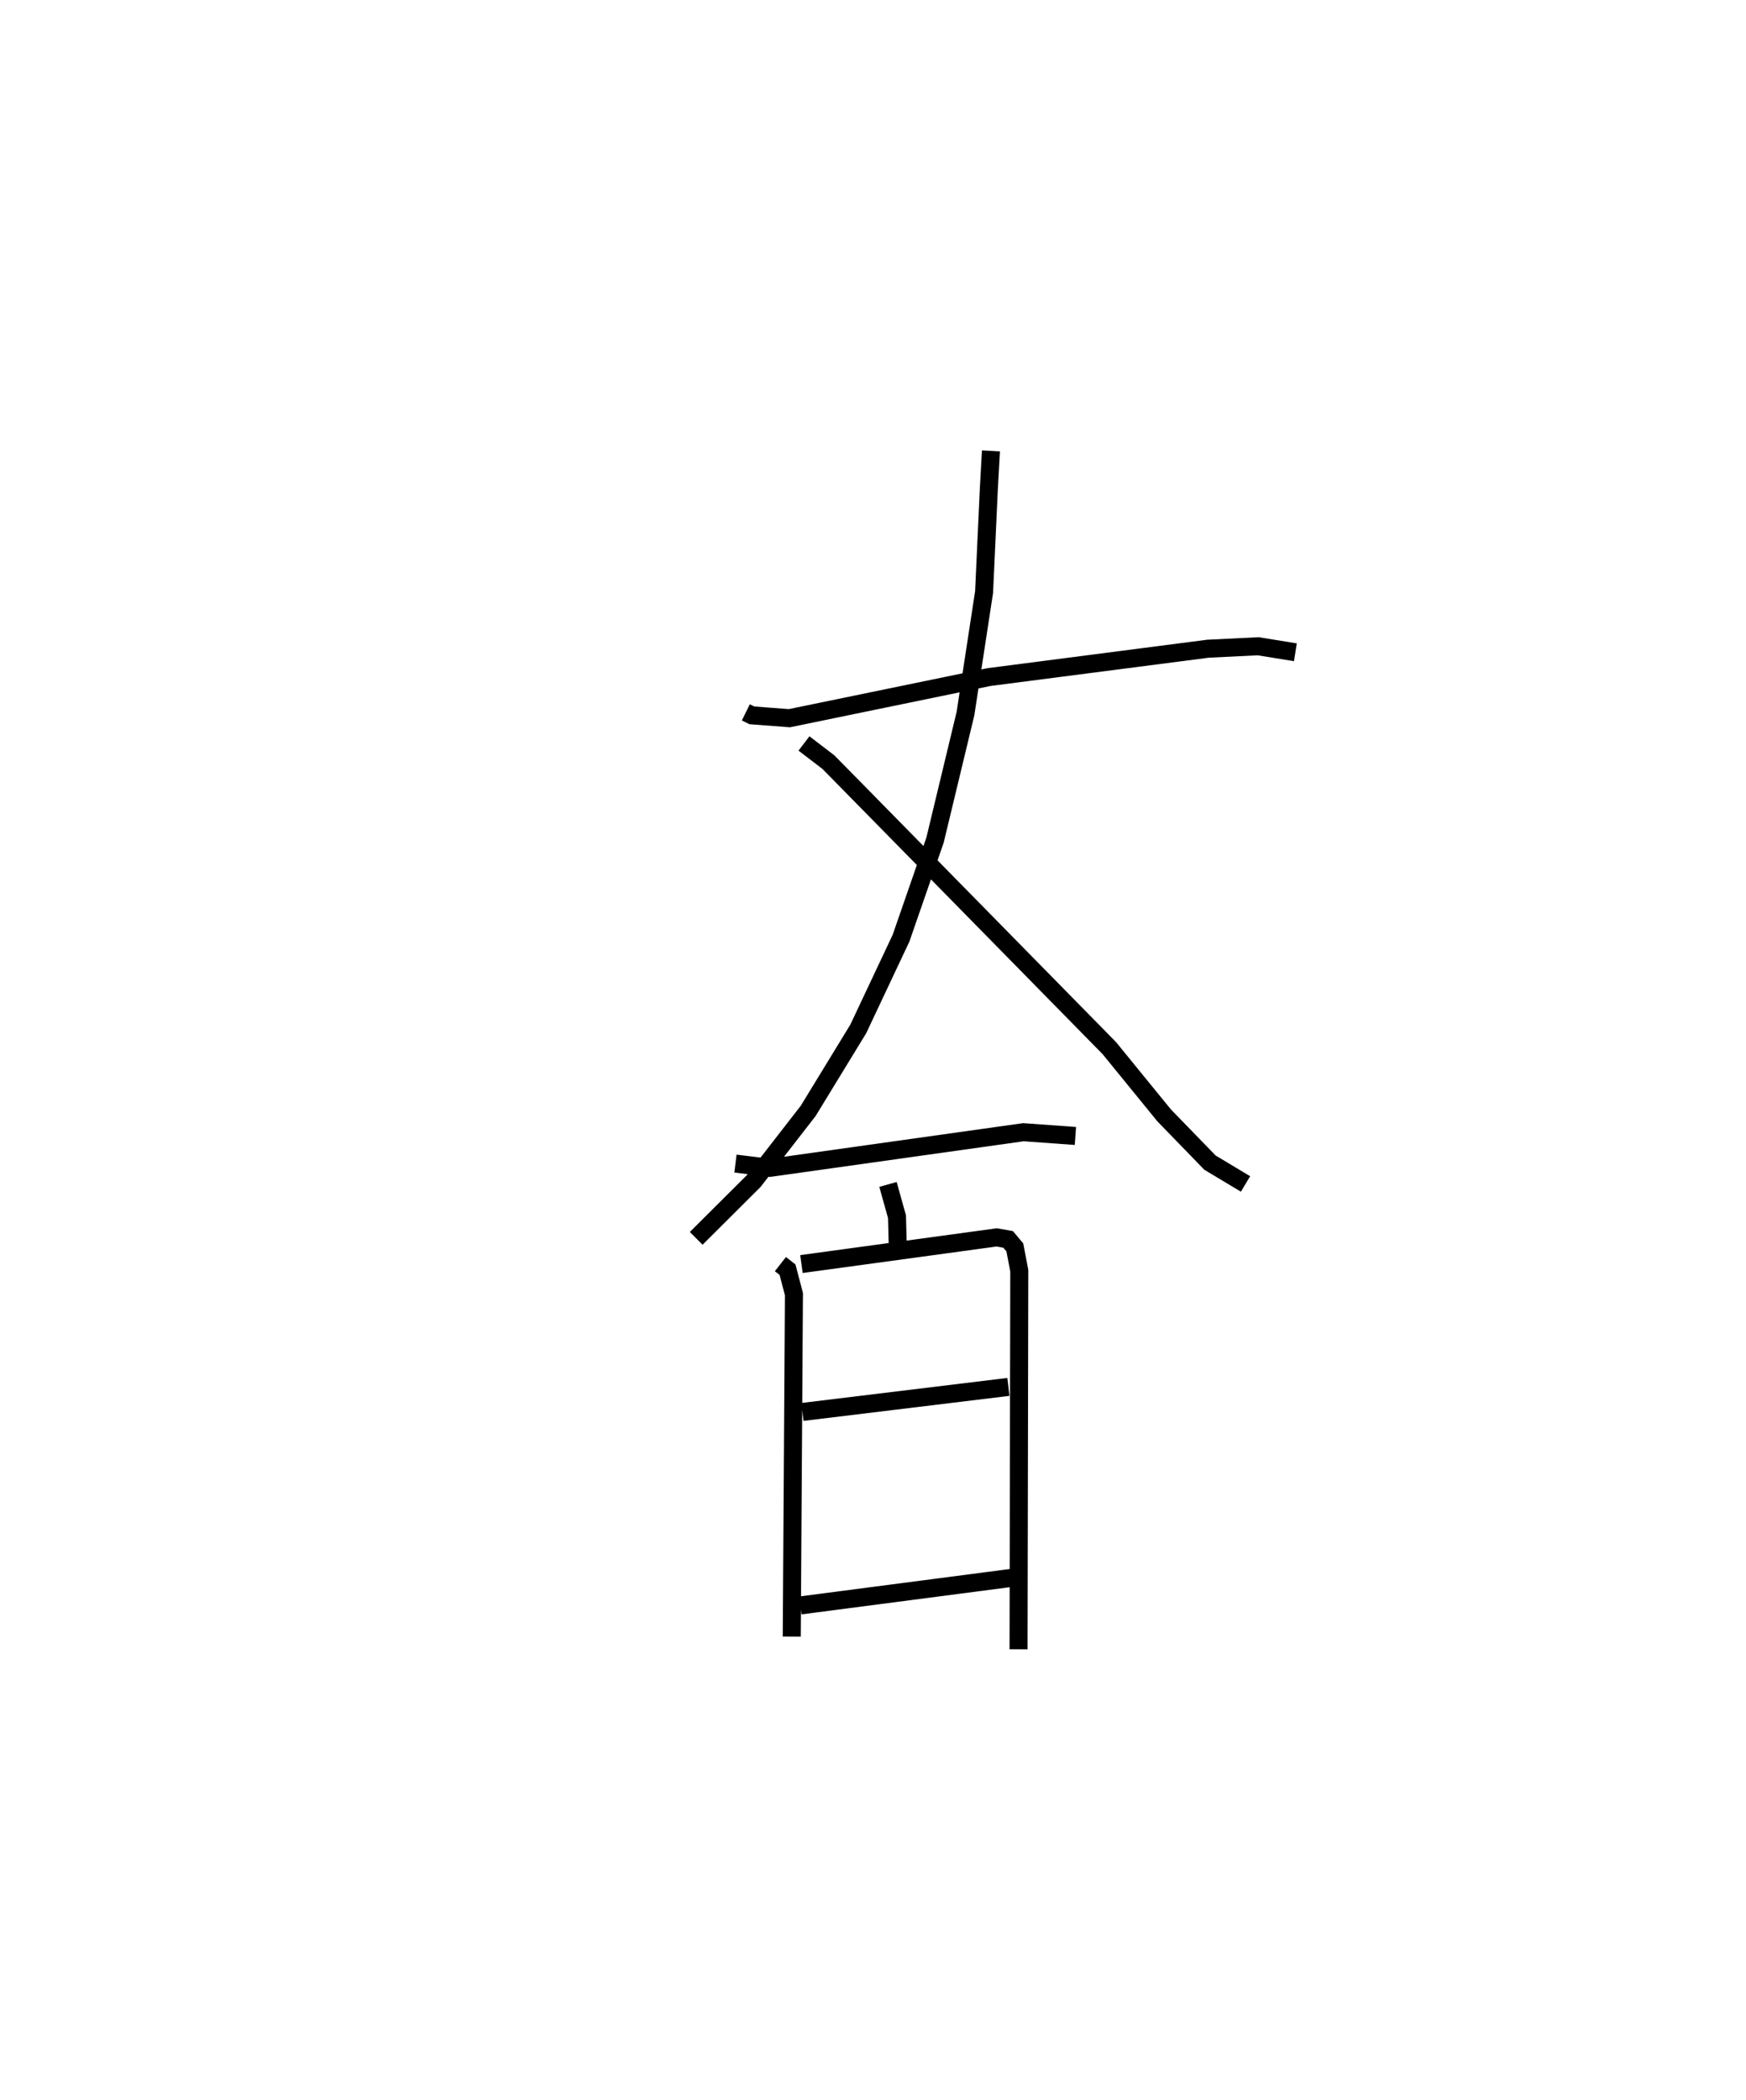 <?xml version="1.0" encoding="utf-8" ?>
<svg baseProfile="full" height="116.447" version="1.1" width="96.871" xmlns="http://www.w3.org/2000/svg" xmlns:ev="http://www.w3.org/2001/xml-events" xmlns:xlink="http://www.w3.org/1999/xlink"><defs /><rect fill="white" height="116.447" width="96.871" x="0" y="0" /><path d="M25,28.921 m0.0,0.0 m16.38,10.578 l0.334,0.165 2.082,0.158 l11.079,-2.281 12.141,-1.571 l2.787,-0.137 2.067,0.334 m-16.89,-11.166 l-0.118,2.111 -0.263,5.716 l-1.033,6.741 -1.689,7.014 l-1.887,5.439 -2.373,5.031 l-2.778,4.544 -3.022,3.89 l-3.19,3.176 m5.979,-27.44 l1.355,1.035 2.239,2.276 l13.346,13.58 3.041,3.729 l2.544,2.621 1.973,1.183 m-28.299,-1.13 l1.917,0.236 14.059,-1.975 l2.885,0.208 m-10.399,2.687 l0.5,1.788 0.038,1.459 m-6.506,1.172 l0.394,0.308 0.356,1.355 l-0.121,18.989 m0.538,-20.655 l10.833,-1.479 0.634,0.112 l0.371,0.442 0.248,1.292 l-0.041,20.994 m-11.99,-13.162 l11.428,-1.388 m-11.543,12.117 l11.675,-1.523 " fill="none" stroke="black" stroke-width="1" /></svg>